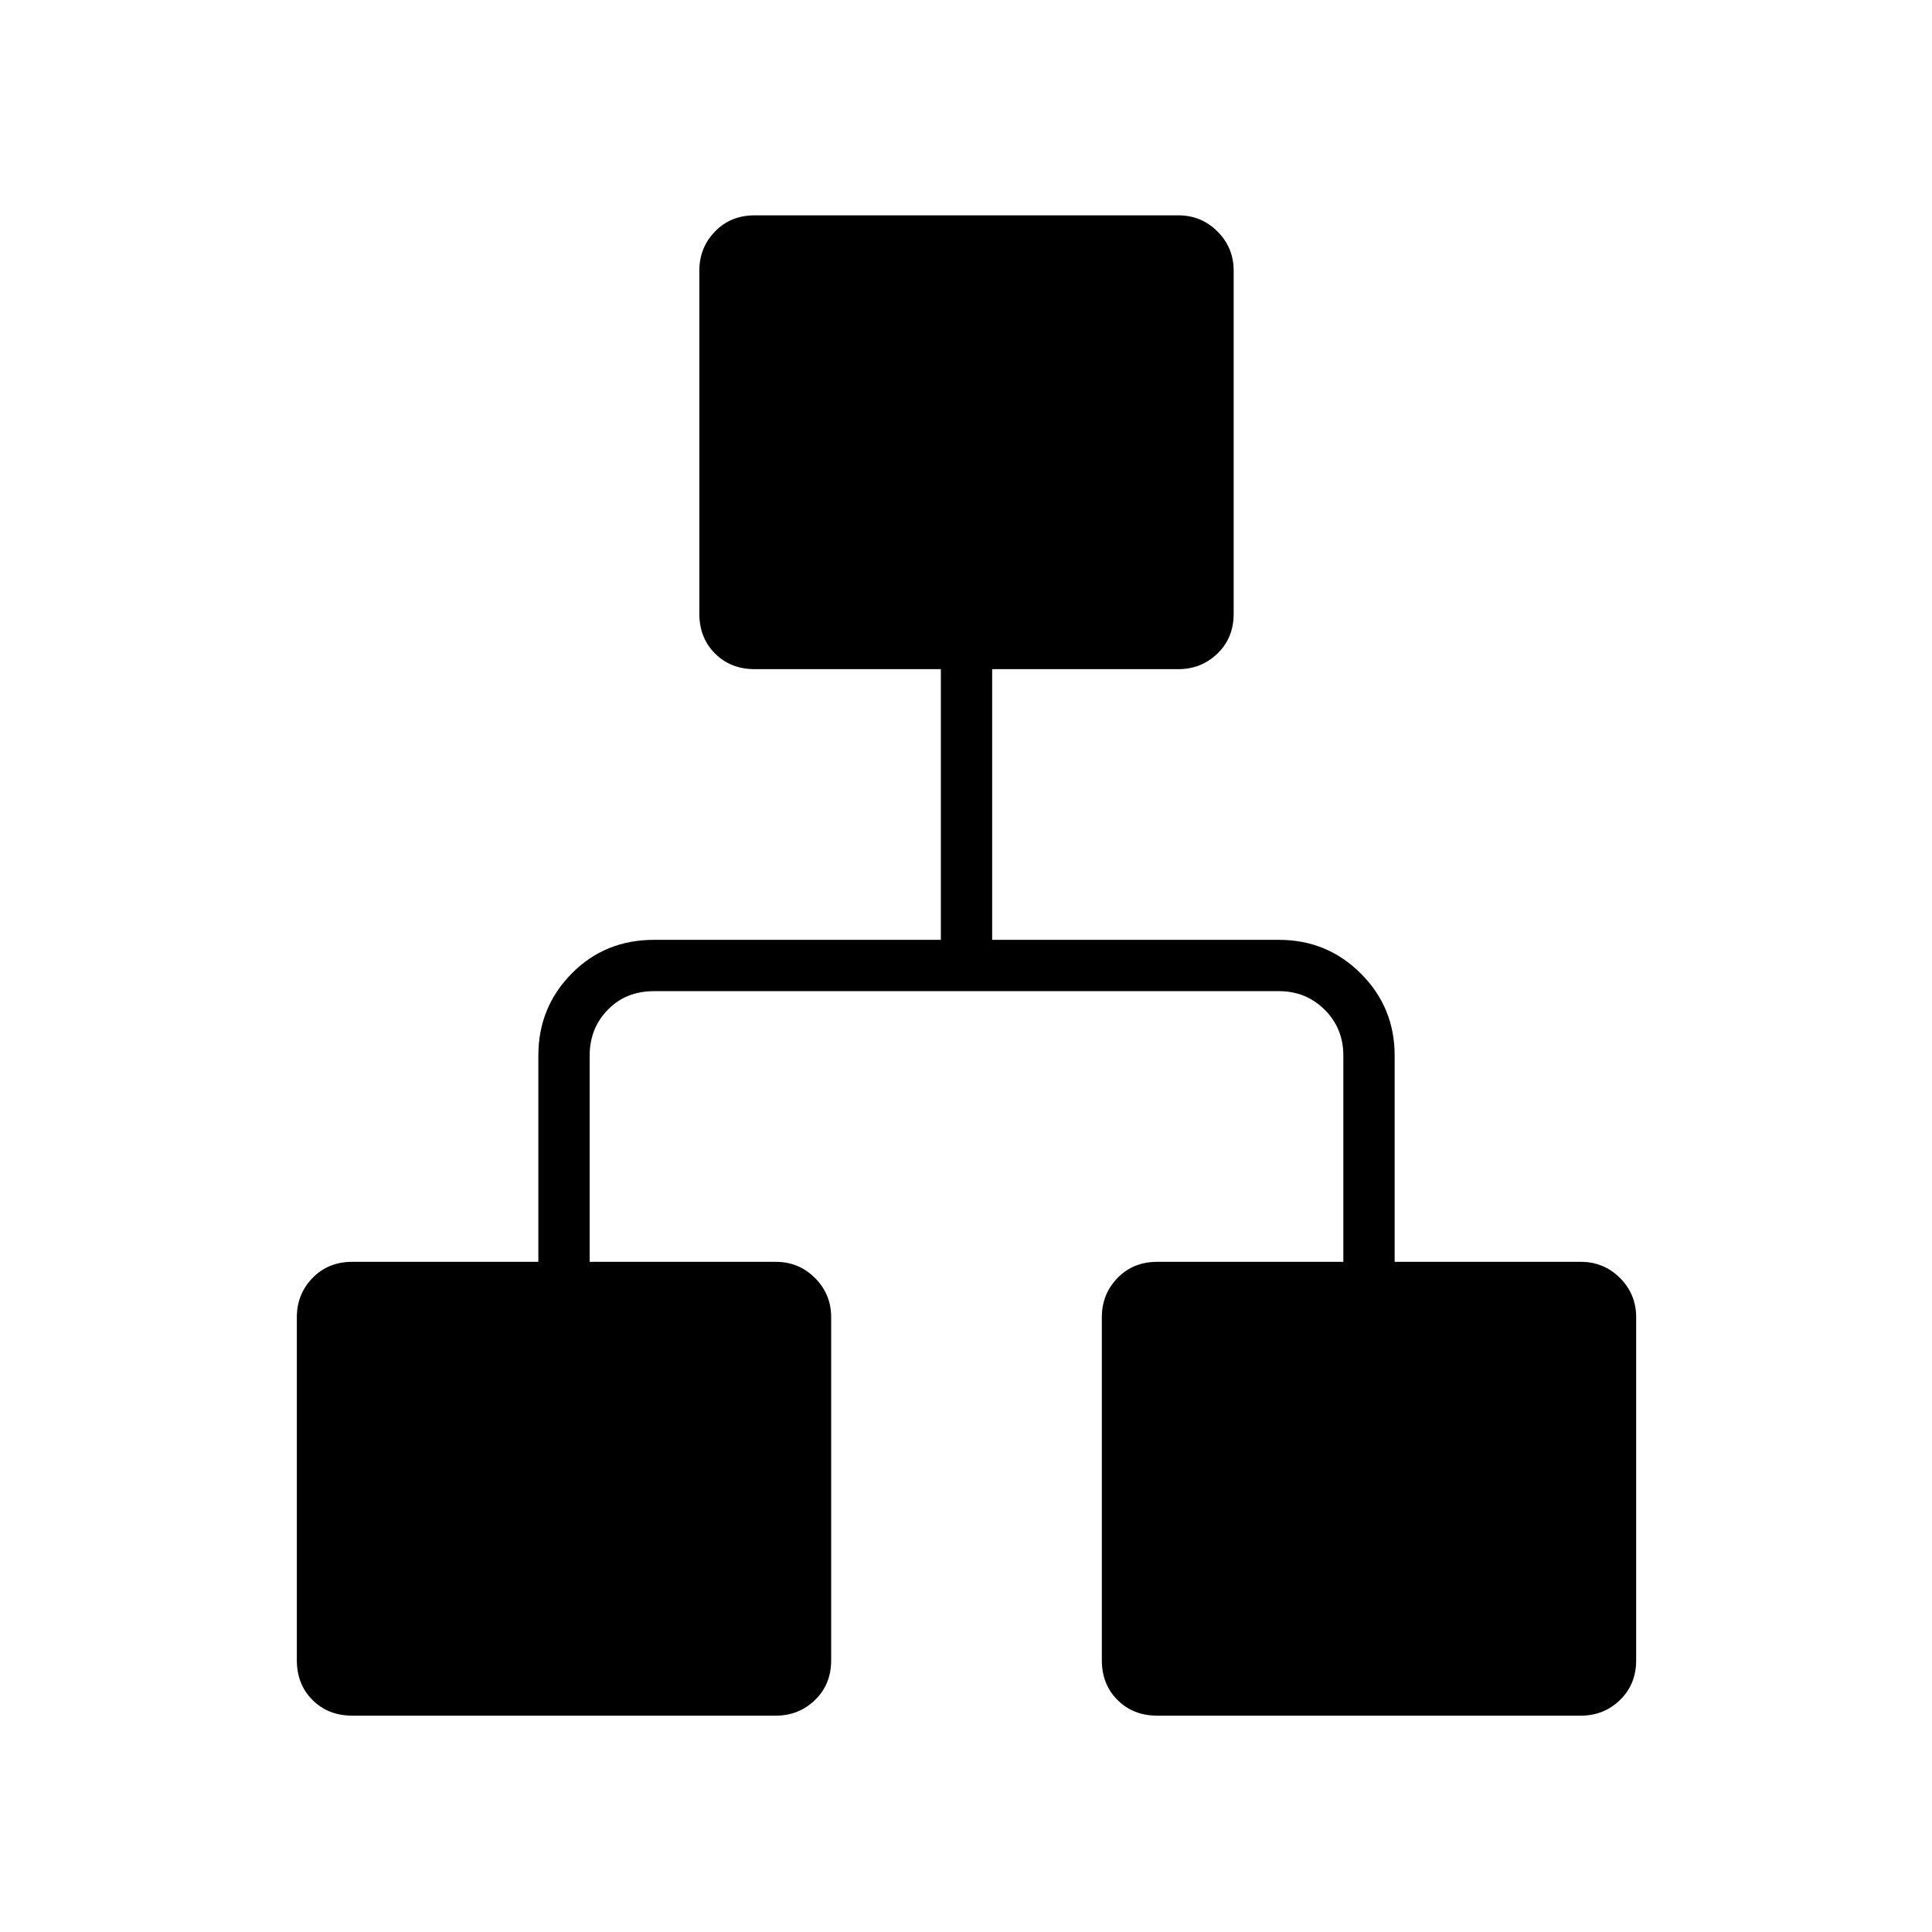 <svg xmlns="http://www.w3.org/2000/svg" height="24" viewBox="0 -960 960 960" width="24"><path d="M147.5-135v-170.5q0-11.44 7.78-19.47T175-333h92.5v-102.5q0-23.94 16.53-40.72Q300.56-493 325-493h142.5v-134.5H375q-11.94 0-19.72-7.78-7.78-7.78-7.78-19.72v-170.5q0-11.44 7.78-19.47T375-853h210.5q11.44 0 19.47 8.03T613-825.5V-655q0 11.94-8.03 19.72-8.03 7.78-19.47 7.78H493V-493h142.5q23.94 0 40.72 16.78Q693-459.44 693-435.5V-333h92.5q11.44 0 19.47 8.03T813-305.5V-135q0 11.94-8.03 19.72-8.03 7.78-19.47 7.78H575q-11.94 0-19.72-7.78-7.78-7.78-7.78-19.72v-170.5q0-11.44 7.78-19.47T575-333h92.5v-102.5q0-13.5-9.25-22.75t-22.75-9.25H325q-14 0-23 9.25t-9 22.75V-333h92.5q11.44 0 19.47 8.03T413-305.5V-135q0 11.94-8.03 19.72-8.03 7.78-19.47 7.78H175q-11.94 0-19.72-7.78-7.78-7.78-7.78-19.72Z"/></svg>